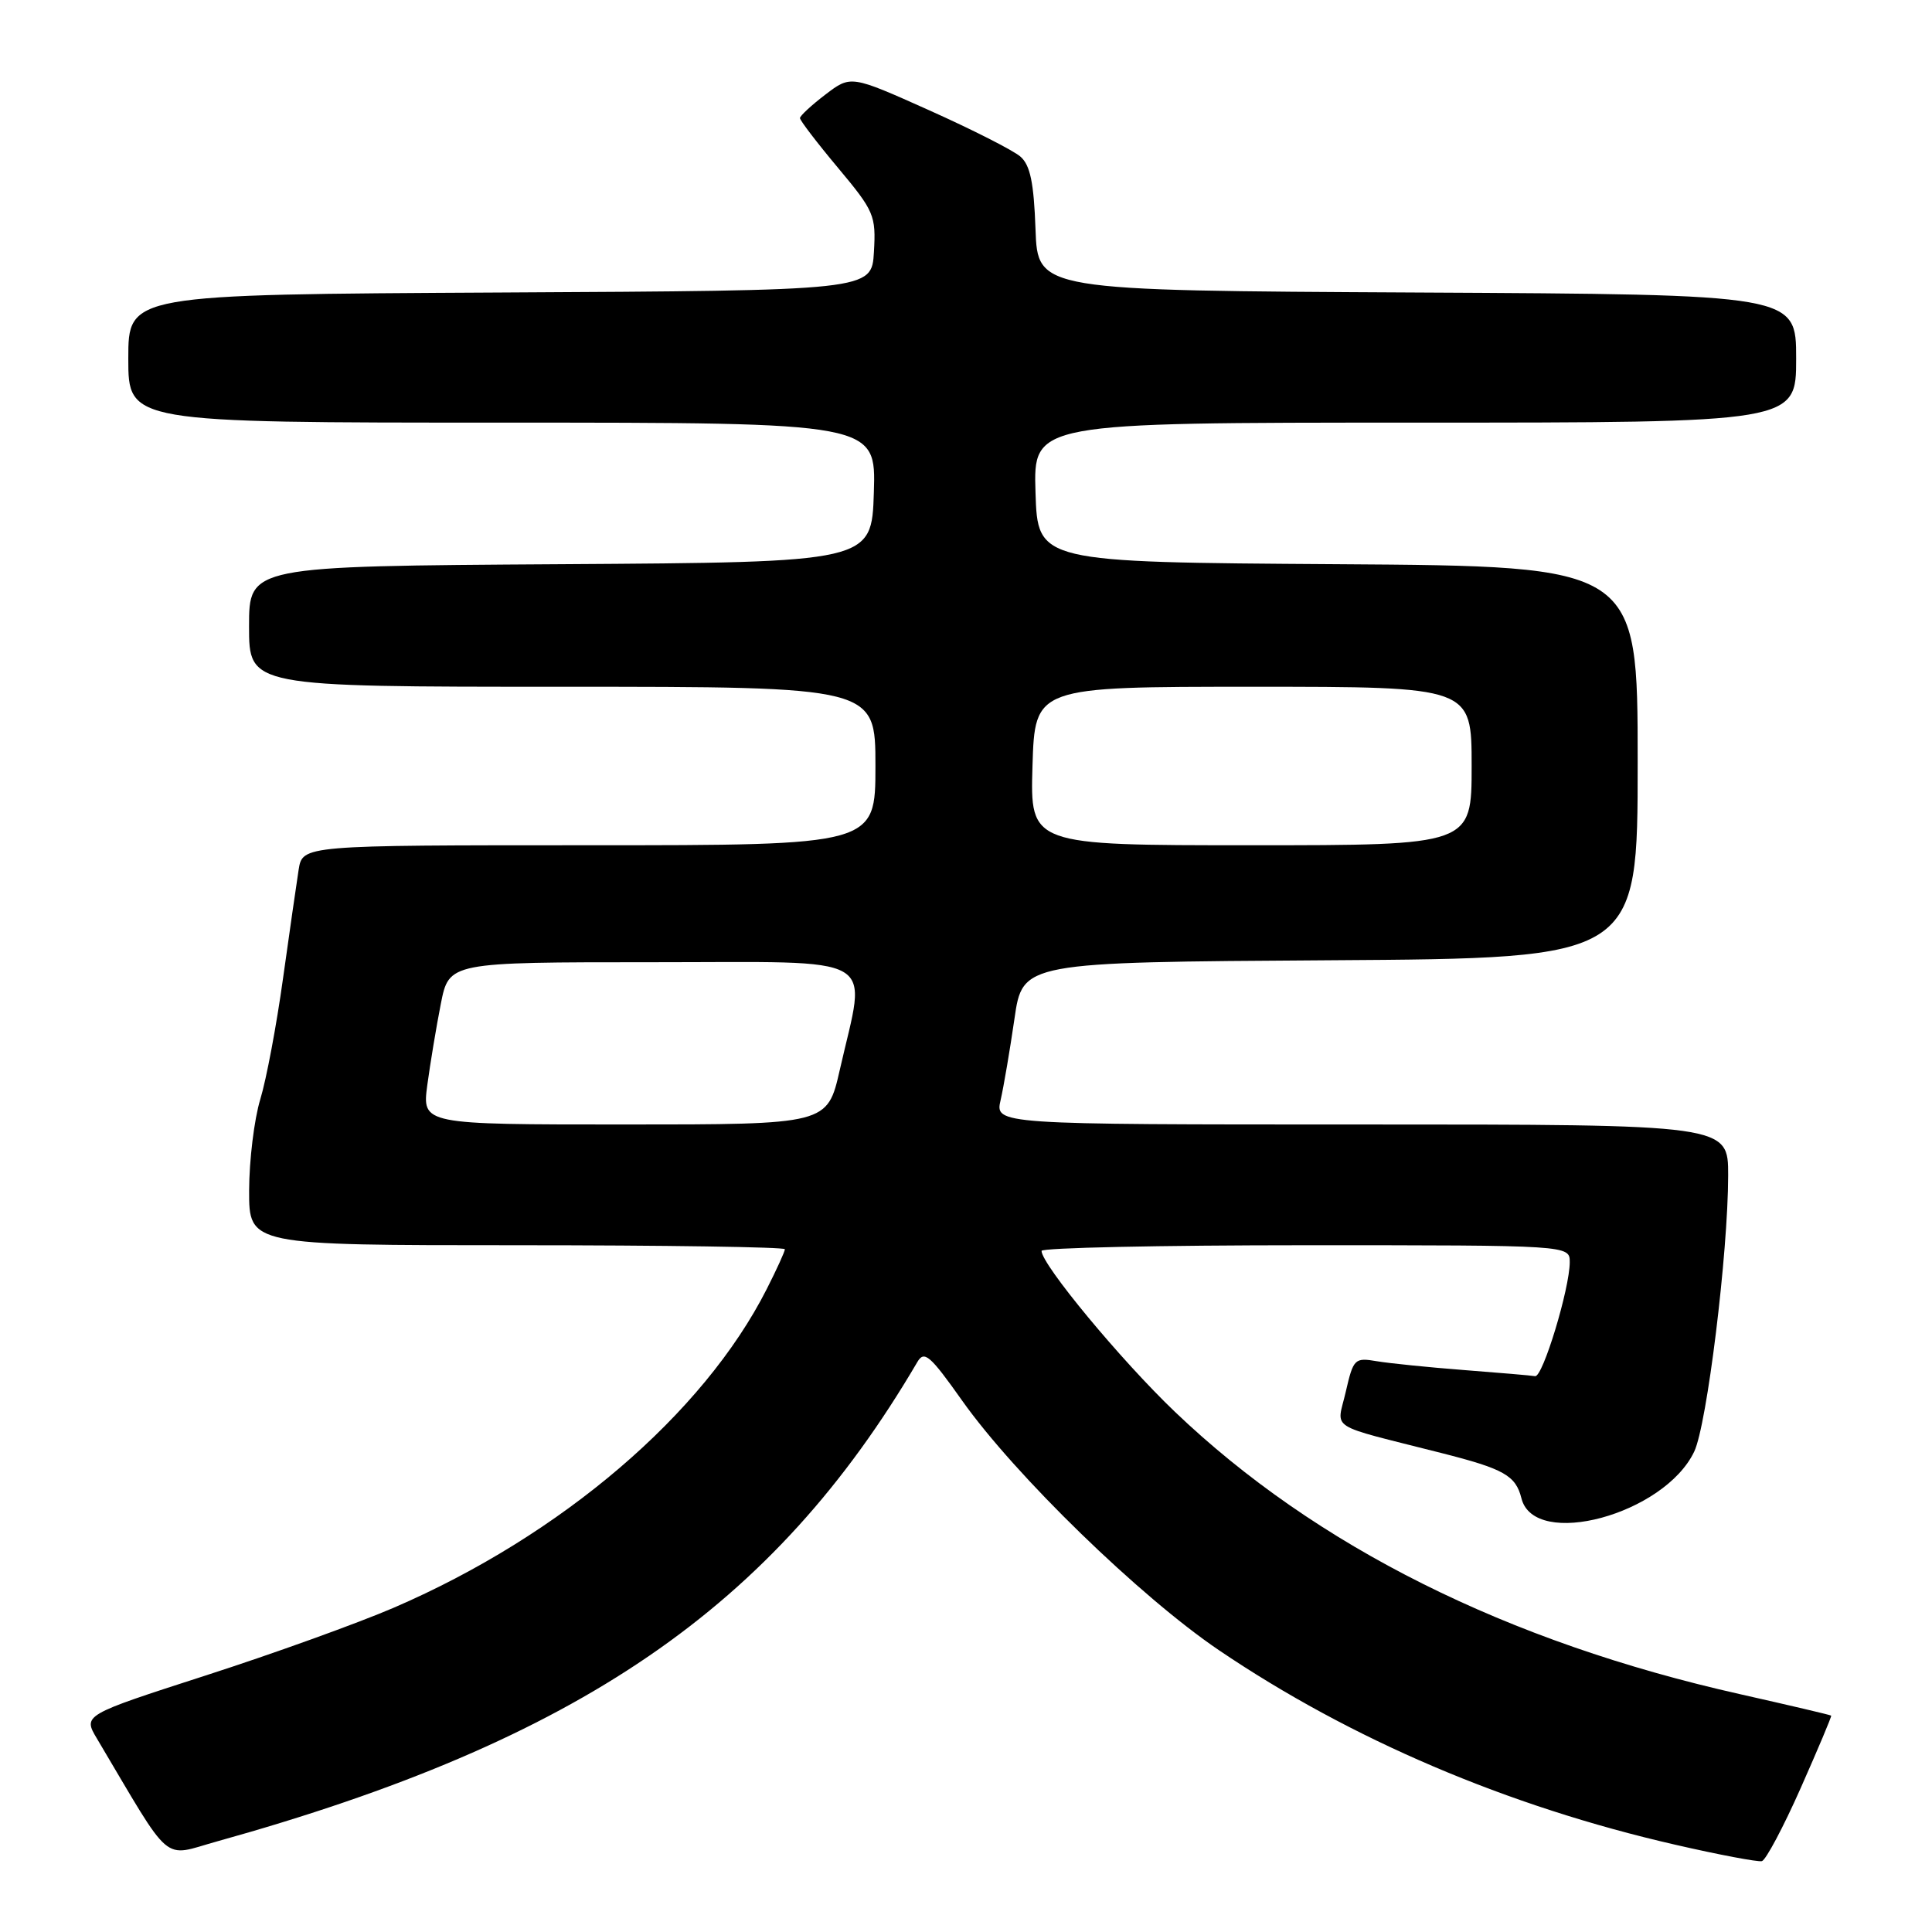 <?xml version="1.0" encoding="UTF-8" standalone="no"?>
<!DOCTYPE svg PUBLIC "-//W3C//DTD SVG 1.1//EN" "http://www.w3.org/Graphics/SVG/1.1/DTD/svg11.dtd" >
<svg xmlns="http://www.w3.org/2000/svg" xmlns:xlink="http://www.w3.org/1999/xlink" version="1.1" viewBox="0 0 256 256">
 <g >
 <path fill="currentColor"
d=" M 238.60 236.93 C 240.90 231.74 242.72 227.43 242.64 227.33 C 242.56 227.24 237.15 225.97 230.62 224.50 C 199.71 217.57 174.35 204.91 155.68 187.07 C 148.54 180.25 138.03 167.57 138.01 165.75 C 138.00 165.34 153.75 165.00 173.00 165.00 C 208.00 165.00 208.00 165.00 208.00 167.25 C 207.99 170.77 204.42 182.52 203.41 182.35 C 202.91 182.26 198.68 181.90 194.00 181.54 C 189.32 181.18 184.12 180.65 182.44 180.37 C 179.50 179.87 179.33 180.03 178.32 184.42 C 177.14 189.60 175.61 188.62 190.98 192.53 C 199.30 194.64 200.84 195.51 201.60 198.54 C 203.30 205.33 220.52 200.68 224.49 192.35 C 226.18 188.82 228.98 166.07 228.99 155.75 C 229.00 149.00 229.00 149.00 180.42 149.00 C 131.84 149.00 131.84 149.00 132.59 145.75 C 133.00 143.96 133.82 139.12 134.42 135.00 C 135.50 127.50 135.50 127.50 176.25 127.24 C 217.00 126.98 217.00 126.98 217.00 101.00 C 217.00 75.02 217.00 75.02 177.25 74.76 C 137.50 74.50 137.50 74.50 137.21 65.25 C 136.92 56.00 136.92 56.00 187.46 56.00 C 238.00 56.00 238.00 56.00 238.00 47.51 C 238.00 39.02 238.00 39.02 187.75 38.76 C 137.50 38.50 137.50 38.50 137.21 30.37 C 136.99 24.20 136.51 21.88 135.21 20.75 C 134.27 19.93 128.83 17.17 123.12 14.61 C 112.74 9.96 112.74 9.96 109.37 12.53 C 107.52 13.94 106.00 15.35 106.00 15.65 C 106.00 15.96 108.27 18.93 111.05 22.25 C 115.84 27.98 116.08 28.55 115.80 33.39 C 115.50 38.50 115.50 38.50 66.25 38.76 C 17.00 39.02 17.00 39.02 17.00 47.51 C 17.00 56.00 17.00 56.00 66.54 56.00 C 116.08 56.00 116.08 56.00 115.79 65.25 C 115.50 74.50 115.50 74.50 74.25 74.76 C 33.00 75.02 33.00 75.02 33.00 83.01 C 33.00 91.00 33.00 91.00 74.50 91.00 C 116.00 91.00 116.00 91.00 116.00 101.50 C 116.00 112.00 116.00 112.00 78.05 112.00 C 40.09 112.00 40.09 112.00 39.57 115.25 C 39.29 117.04 38.36 123.52 37.50 129.66 C 36.65 135.80 35.30 143.00 34.49 145.66 C 33.68 148.32 33.02 153.76 33.01 157.75 C 33.00 165.00 33.00 165.00 68.50 165.00 C 88.03 165.00 104.00 165.24 104.00 165.53 C 104.00 165.83 102.92 168.20 101.60 170.80 C 93.21 187.36 74.37 203.46 52.20 213.02 C 47.42 215.08 36.19 219.13 27.25 222.01 C 10.99 227.26 10.99 227.26 12.85 230.38 C 22.98 247.44 21.35 246.05 28.78 243.99 C 76.72 230.64 102.48 213.00 121.55 180.48 C 122.47 178.91 123.22 179.56 127.49 185.59 C 134.51 195.50 151.03 211.55 161.50 218.65 C 178.97 230.48 199.73 239.34 222.00 244.44 C 227.78 245.77 232.93 246.74 233.46 246.61 C 233.98 246.47 236.30 242.12 238.60 236.93 Z  M 56.62 143.77 C 57.01 140.90 57.81 136.06 58.41 133.02 C 59.50 127.50 59.50 127.50 86.50 127.50 C 117.19 127.50 114.82 126.14 111.28 141.75 C 109.63 149.00 109.63 149.00 82.78 149.00 C 55.93 149.00 55.93 149.00 56.62 143.77 Z  M 136.81 101.50 C 137.13 91.00 137.13 91.00 166.06 91.00 C 195.00 91.00 195.00 91.00 195.00 101.50 C 195.00 112.00 195.00 112.00 165.75 112.00 C 136.50 112.00 136.50 112.00 136.81 101.50 Z "/>
</g>
</svg>